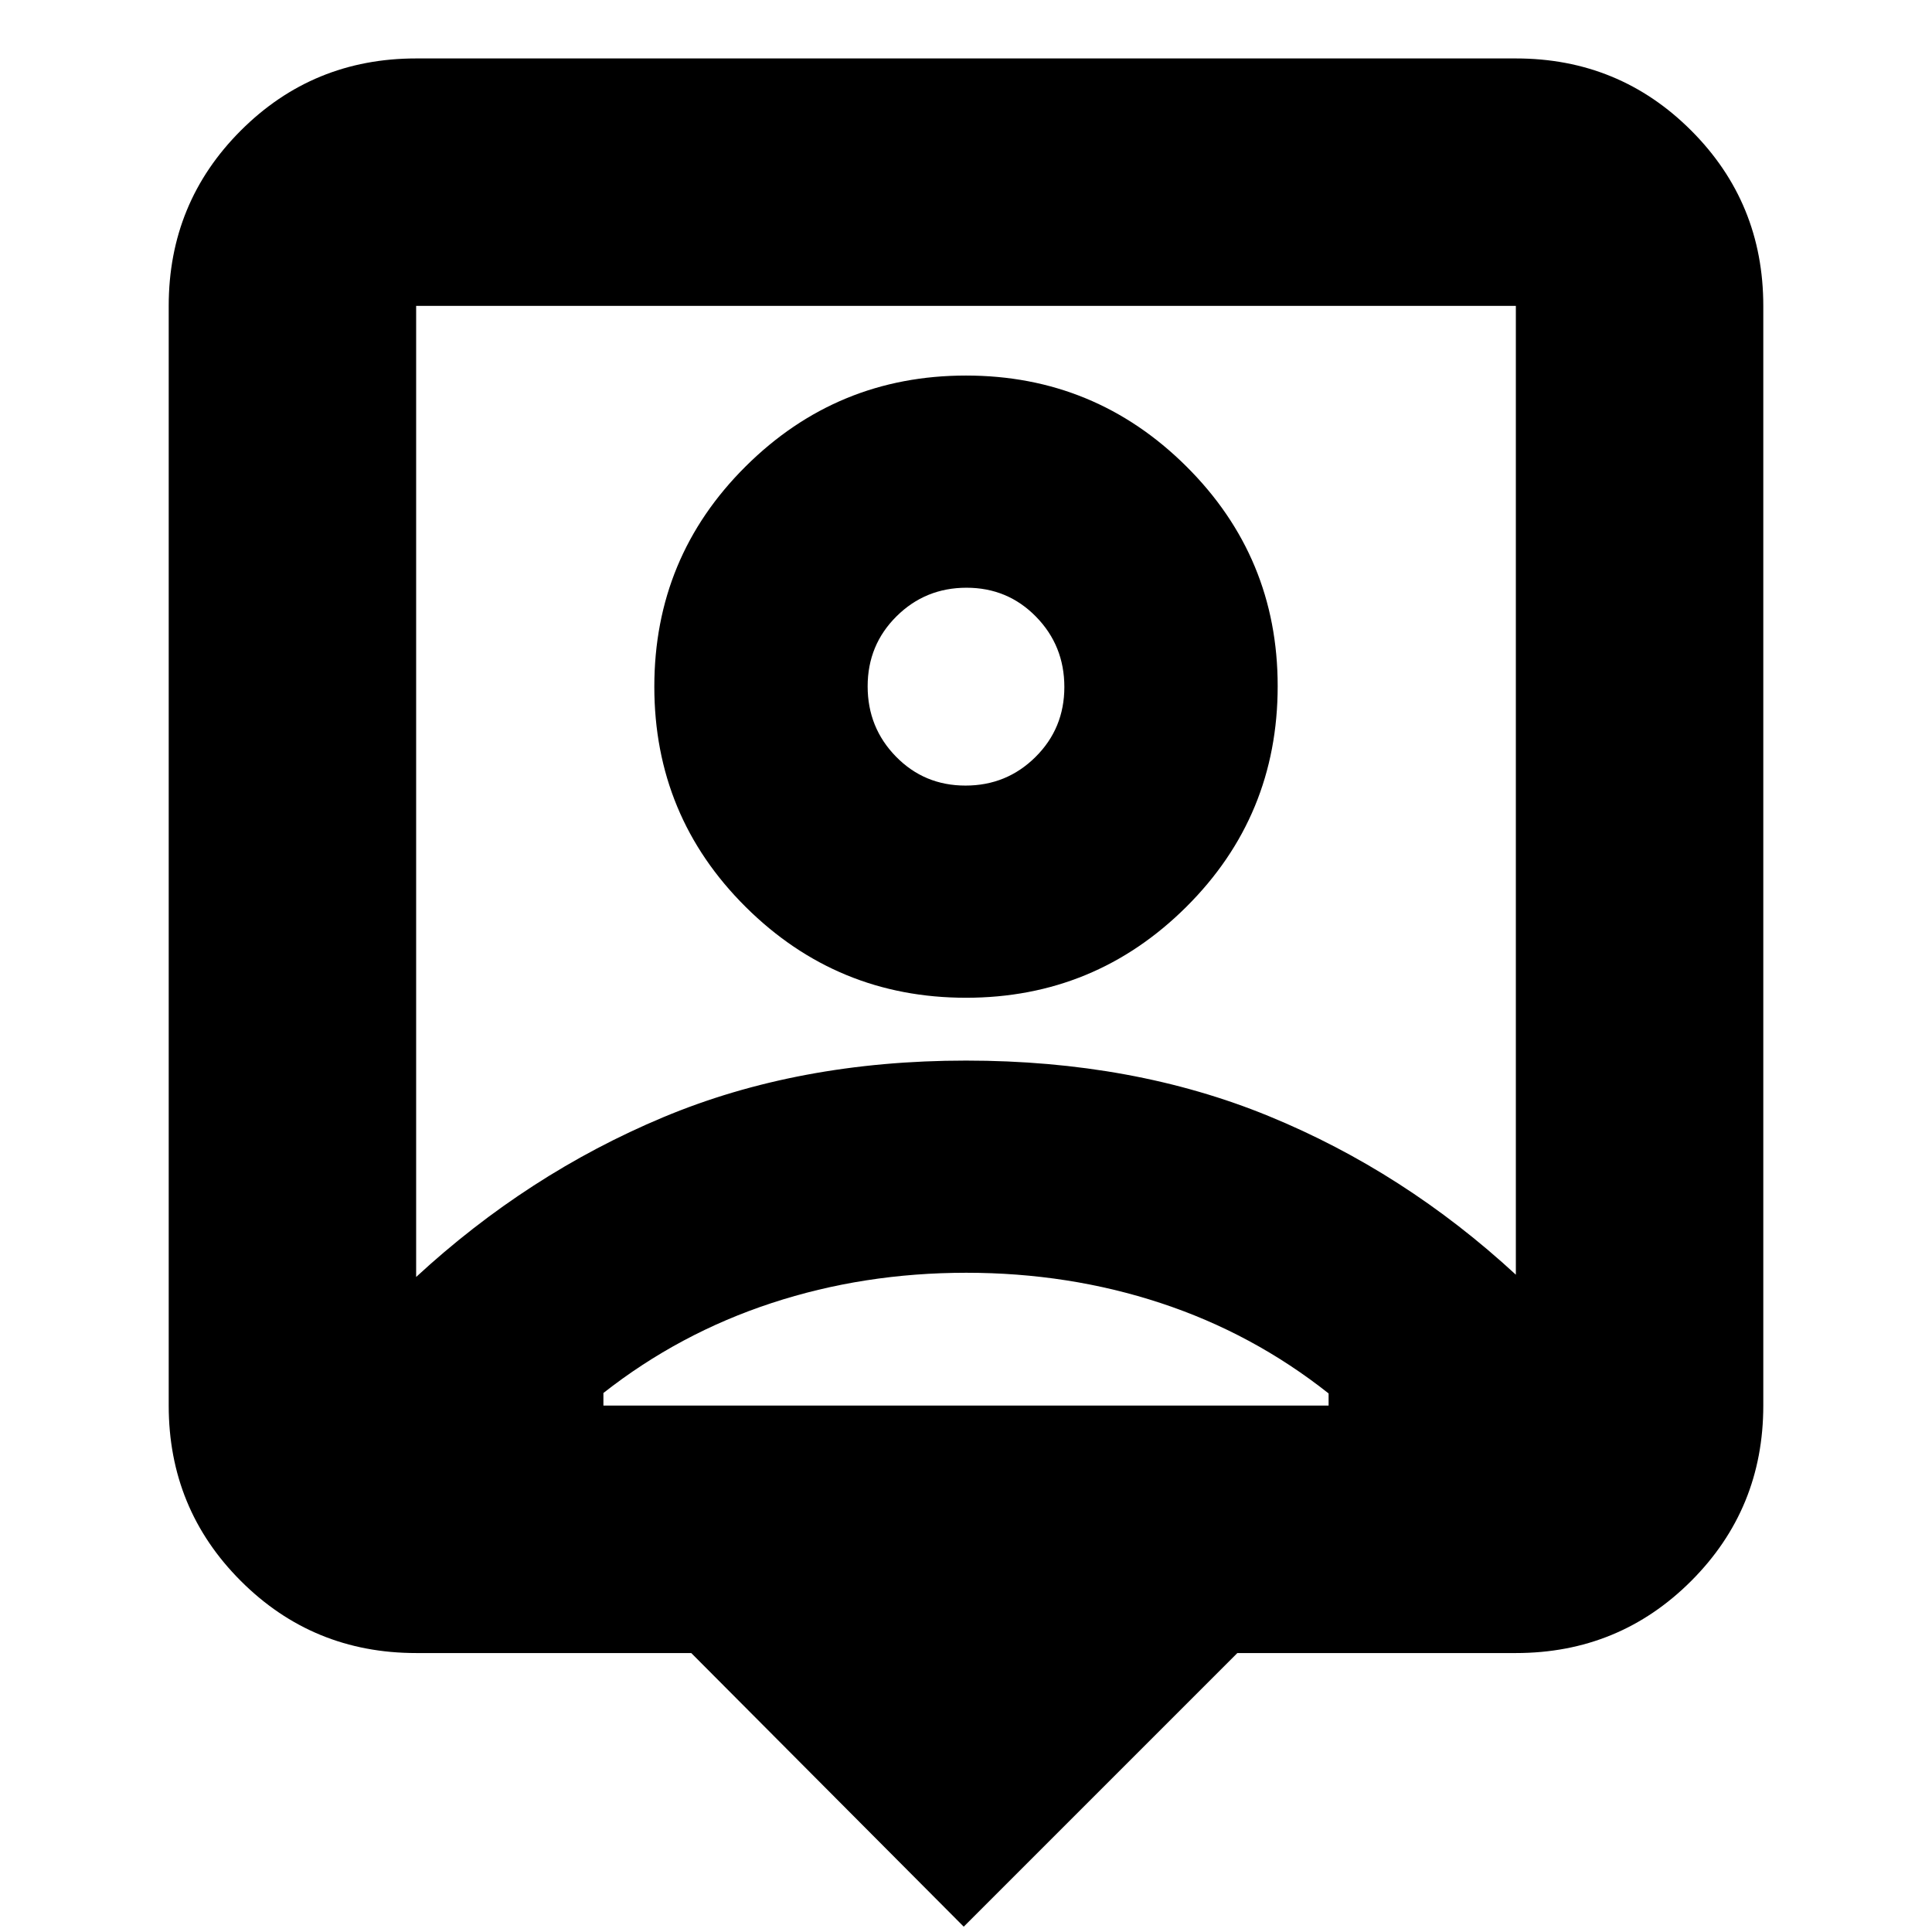 <svg xmlns="http://www.w3.org/2000/svg" height="24" viewBox="0 -960 960 960" width="24"><path d="M478.87-2.65 343.48-138.61h-136.7q-51.3 0-87.13-35.83-35.82-35.83-35.82-87.13V-808q0-51.3 35.82-87.13 35.83-35.83 87.13-35.83h546.44q51.3 0 87.13 35.83 35.82 35.83 35.82 87.13v546.43q0 51.3-35.82 87.13-35.83 35.83-87.13 35.83H614.83L478.87-2.65ZM206.78-325.48q55.44-51.17 122.73-79.35Q396.79-433 480-433q83.21 0 150.49 27.61 67.29 27.61 122.73 78.78V-808H206.78v482.52ZM480-464.22q64.06 0 109.47-45.16 45.4-45.16 45.4-109.71 0-64.06-45.4-109.18-45.41-45.12-109.47-45.12t-109.47 45.12q-45.4 45.12-45.4 109.47 0 64.34 45.4 109.46 45.41 45.12 109.47 45.12ZM299.83-261.57h360.34v-6.04q-37.69-29.83-83.39-44.89-45.69-15.07-96.65-15.07-50.96 0-96.78 15.07-45.83 15.06-83.52 44.67v6.26Zm179.92-308.08q-20.47 0-34.54-14.39-14.08-14.38-14.08-34.93 0-20.55 14.33-34.77 14.32-14.22 34.79-14.22t34.54 14.39q14.08 14.38 14.08 34.93 0 20.55-14.33 34.77-14.32 14.22-34.79 14.22Zm.25 2.91Z"/></svg>